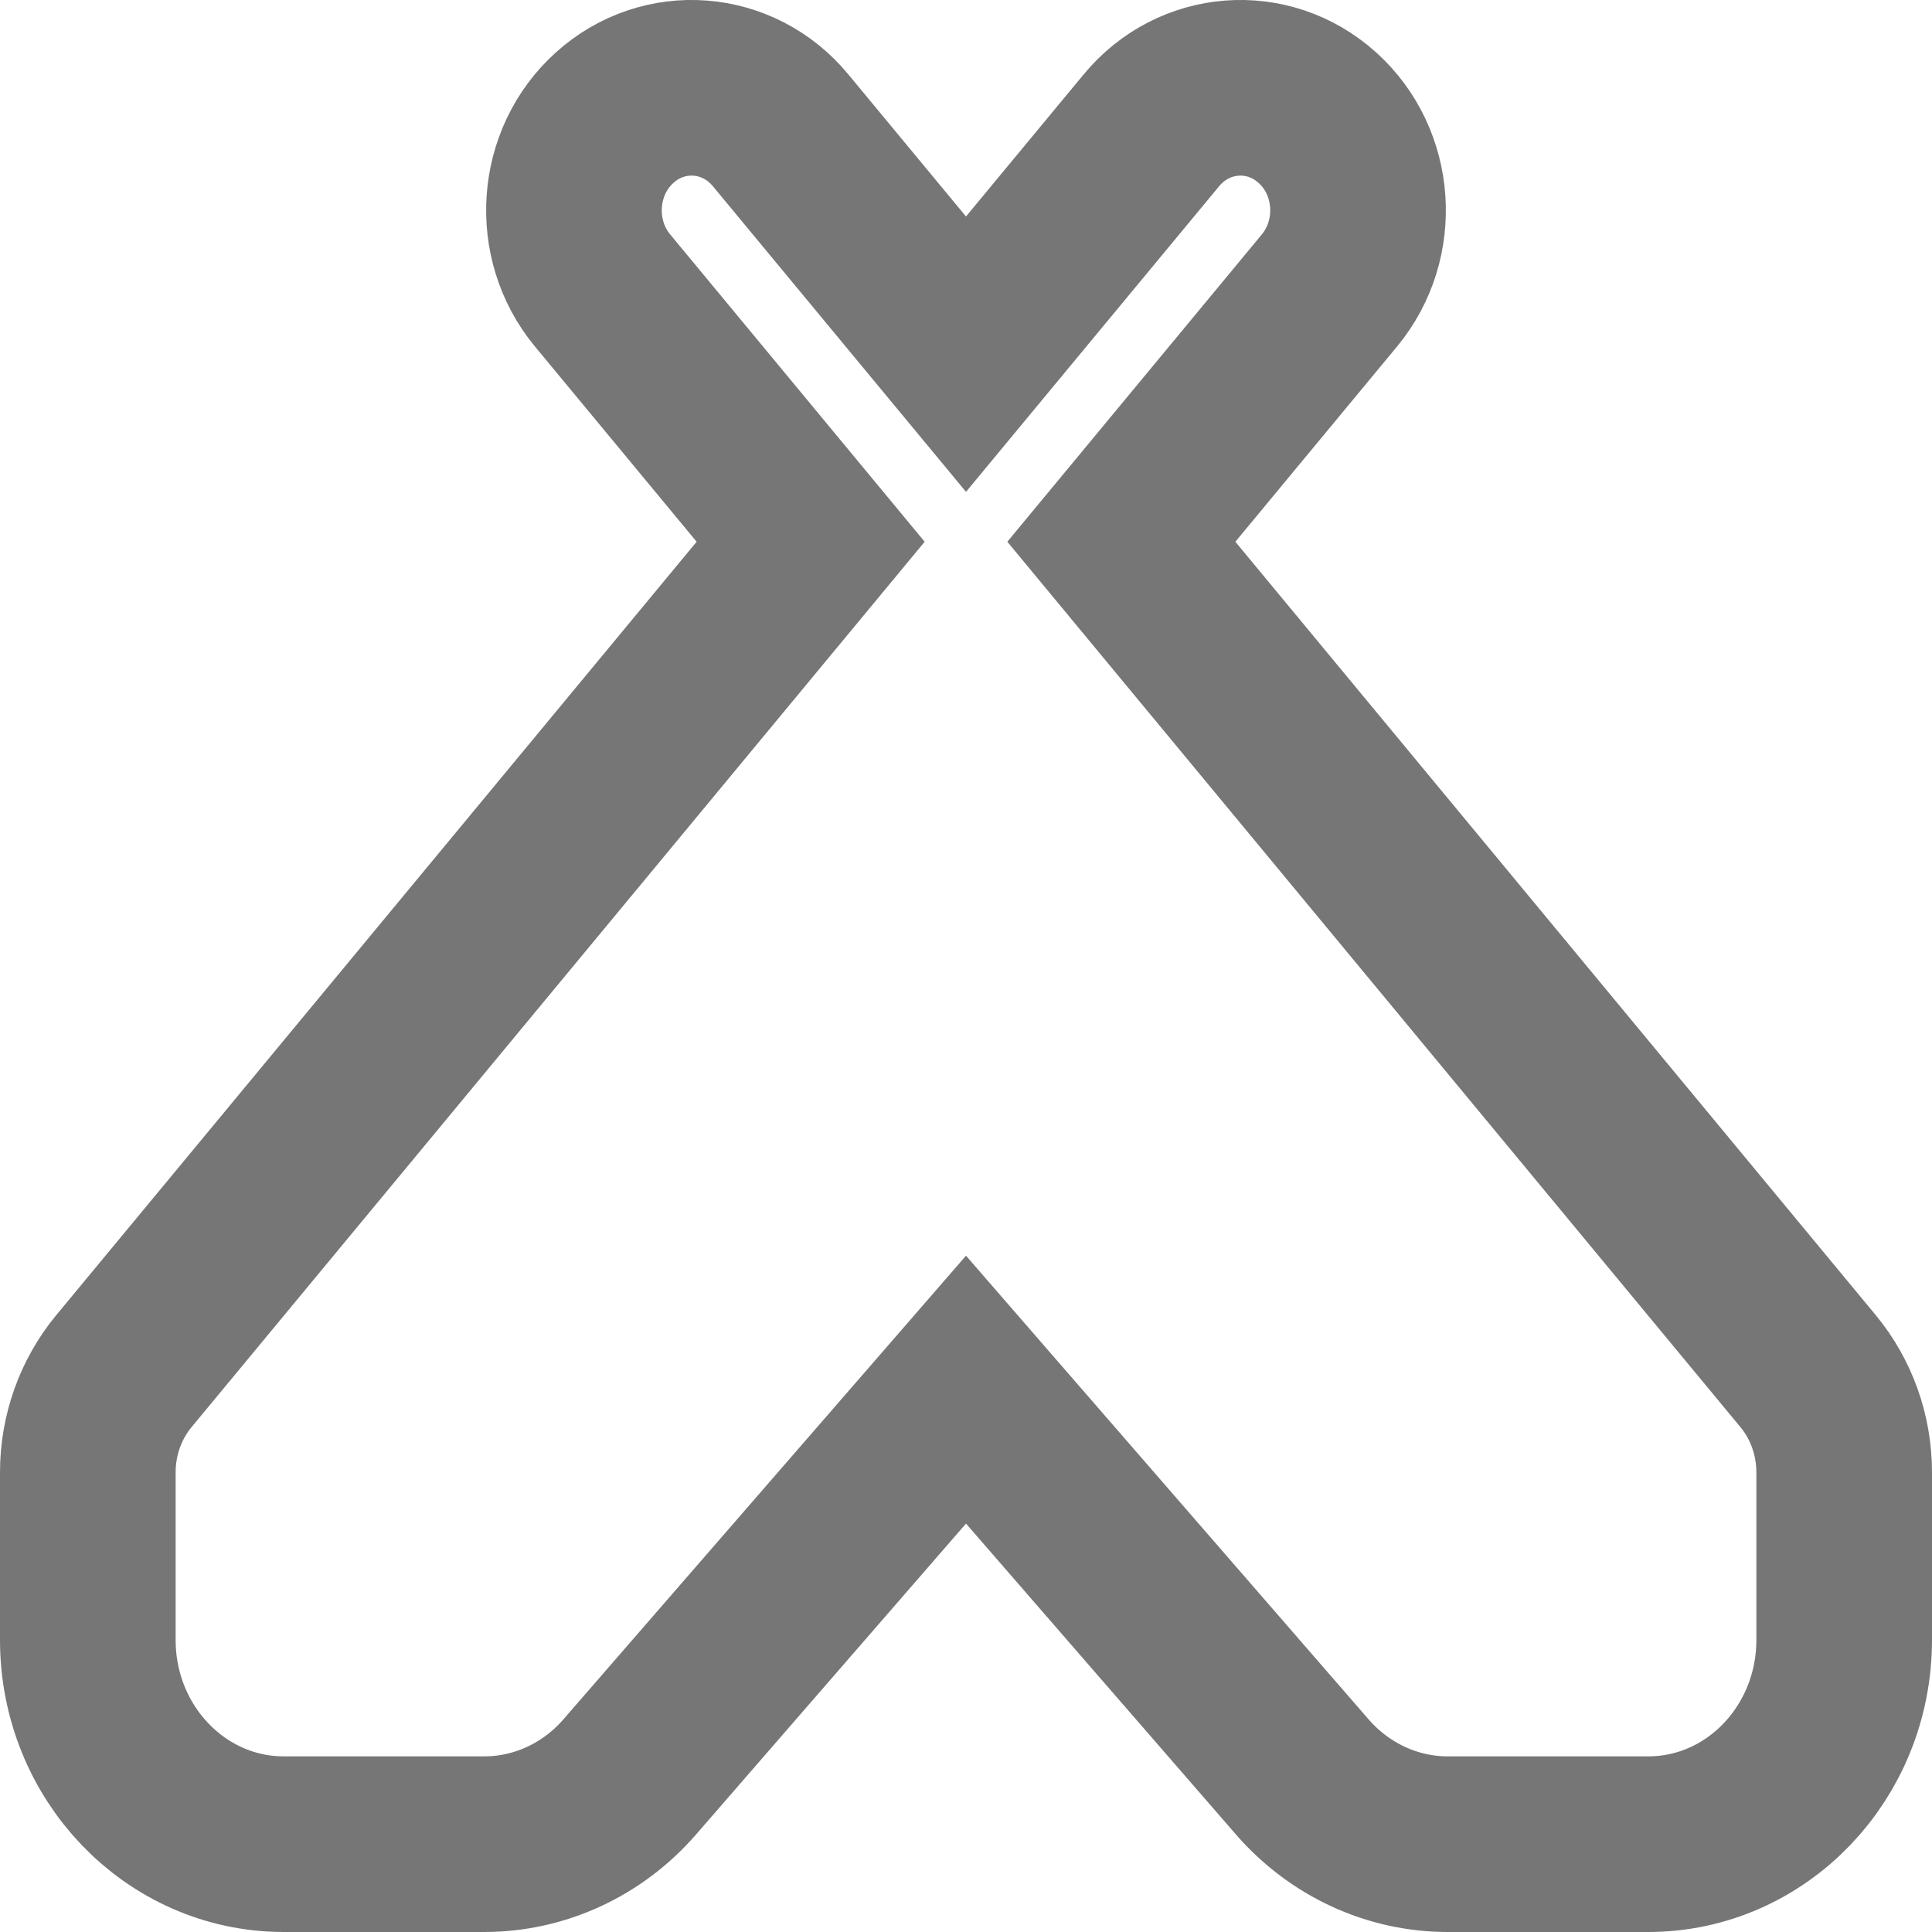 <svg xmlns="http://www.w3.org/2000/svg" width="22" height="22" viewBox="0 0 22 22" fill="none">
  <path fill-rule="evenodd" clip-rule="evenodd" d="M7 1.339C7.56 0.835 8.406 0.9 8.889 1.484L11 4.033L13.111 1.484C13.594 0.9 14.44 0.835 15 1.339C15.56 1.842 15.622 2.723 15.139 3.307L12.769 6.169L20.588 15.612C20.854 15.933 21 16.342 21 16.766V18.674C21 19.959 20.001 21 18.768 21H16.485C15.855 21 15.254 20.722 14.83 20.235L11 15.824L7.17 20.235C6.747 20.722 6.145 21 5.514 21H3.232C1.999 21 1 19.959 1 18.674V16.766C1 16.342 1.146 15.933 1.412 15.612L9.231 6.169L6.861 3.307C6.378 2.723 6.44 1.842 7 1.339Z" stroke="#767676" stroke-width="2" stroke-linecap="round"/>
</svg>